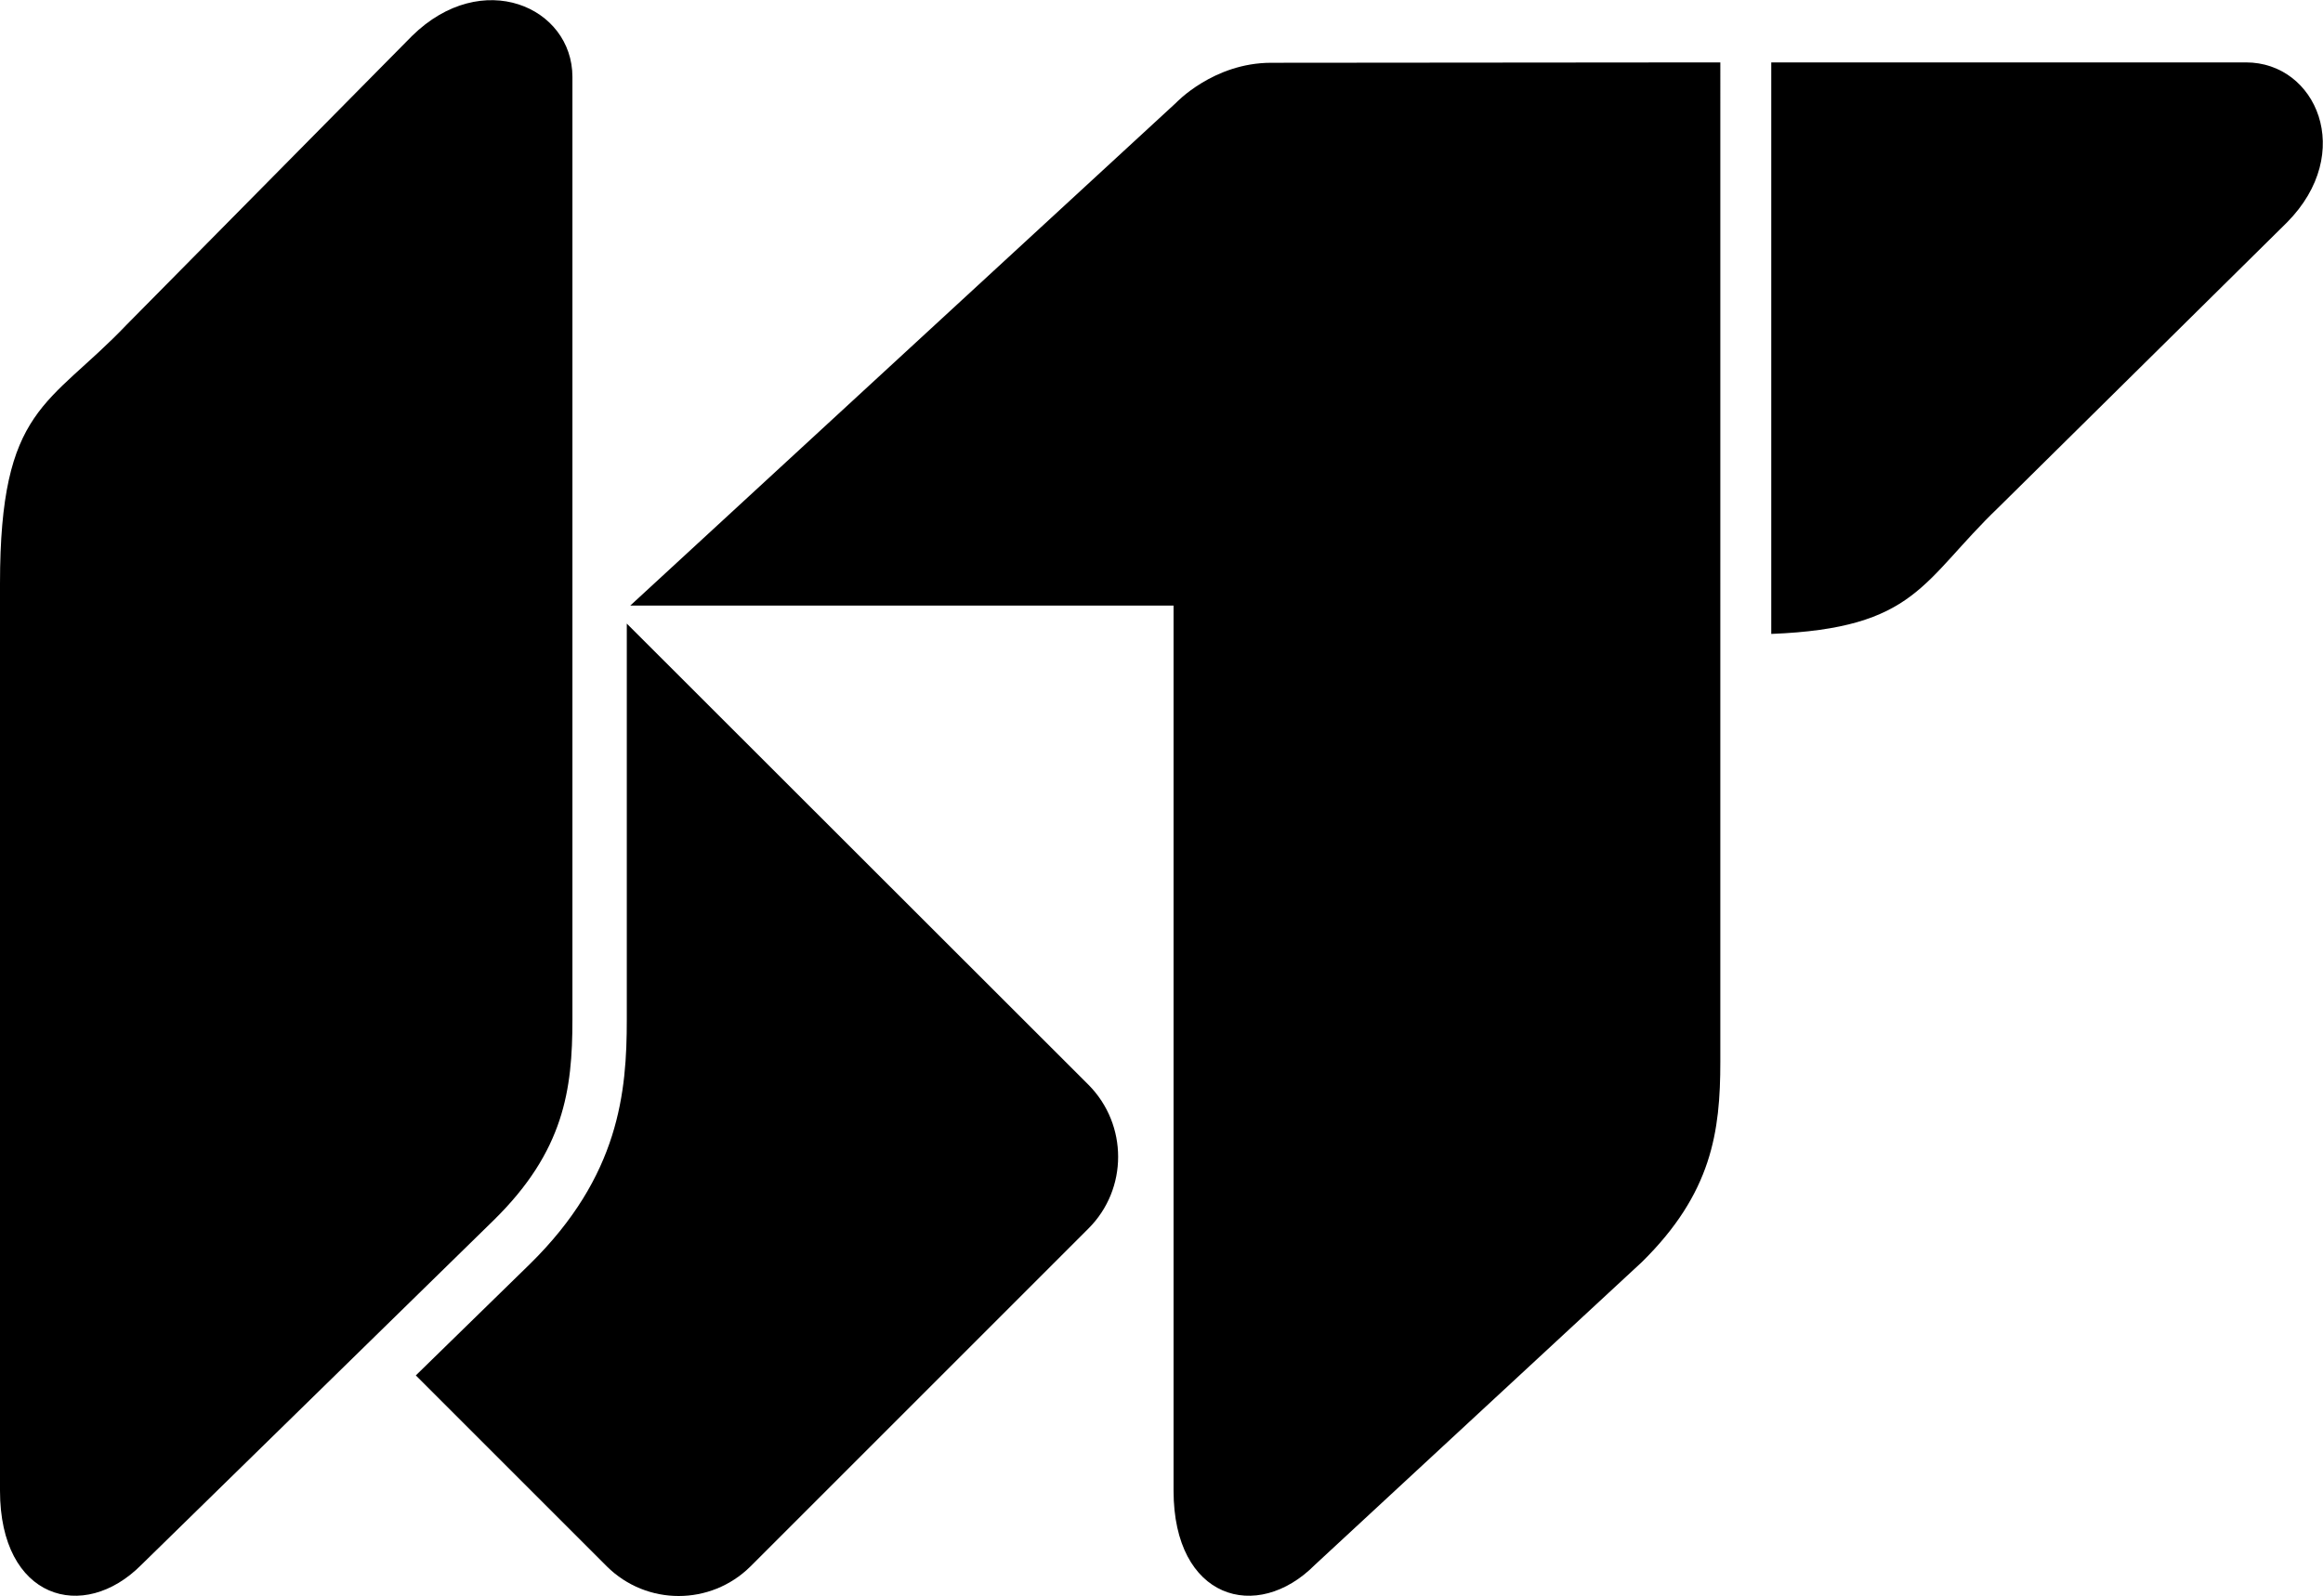 <svg xmlns="http://www.w3.org/2000/svg" width="606.7" viewBox="0 0 606.7 417" height="417" xml:space="preserve"><path d="M149.5 266.4V20.1c0-18.3-23.6-28.7-41.9-10.7L33.1 84.8C12.7 106.2 0 106.1 0 152.5v236.9c0 28.4 21.8 34.6 36.9 19.4l92.1-90.1c18.3-18 20.5-34 20.5-52.3zM332 16.4c-15.1 0-24.9 10.5-24.9 10.5L164.6 158.2h141.9v231.2c0 28.4 21.8 34.6 36.9 19.4l85.4-79.1c18.3-18 20.5-34.1 20.5-52.3V16.3l-117.3.1z"></path><path d="M163.7 162.9v103.5c0 18.8-1.9 40.8-25.3 63.8l-29.8 29.1 49.9 49.9c10.4 10.3 27.1 10.3 37.5 0l88.3-88.3c10.3-10.3 10.3-27.1 0-37.5L163.7 162.9zM586.6 16.3h-124v149.3c38-1.5 39.3-13.8 59.3-33l75.4-74.5c18-18.2 7.6-41.8-10.7-41.8z"></path></svg>